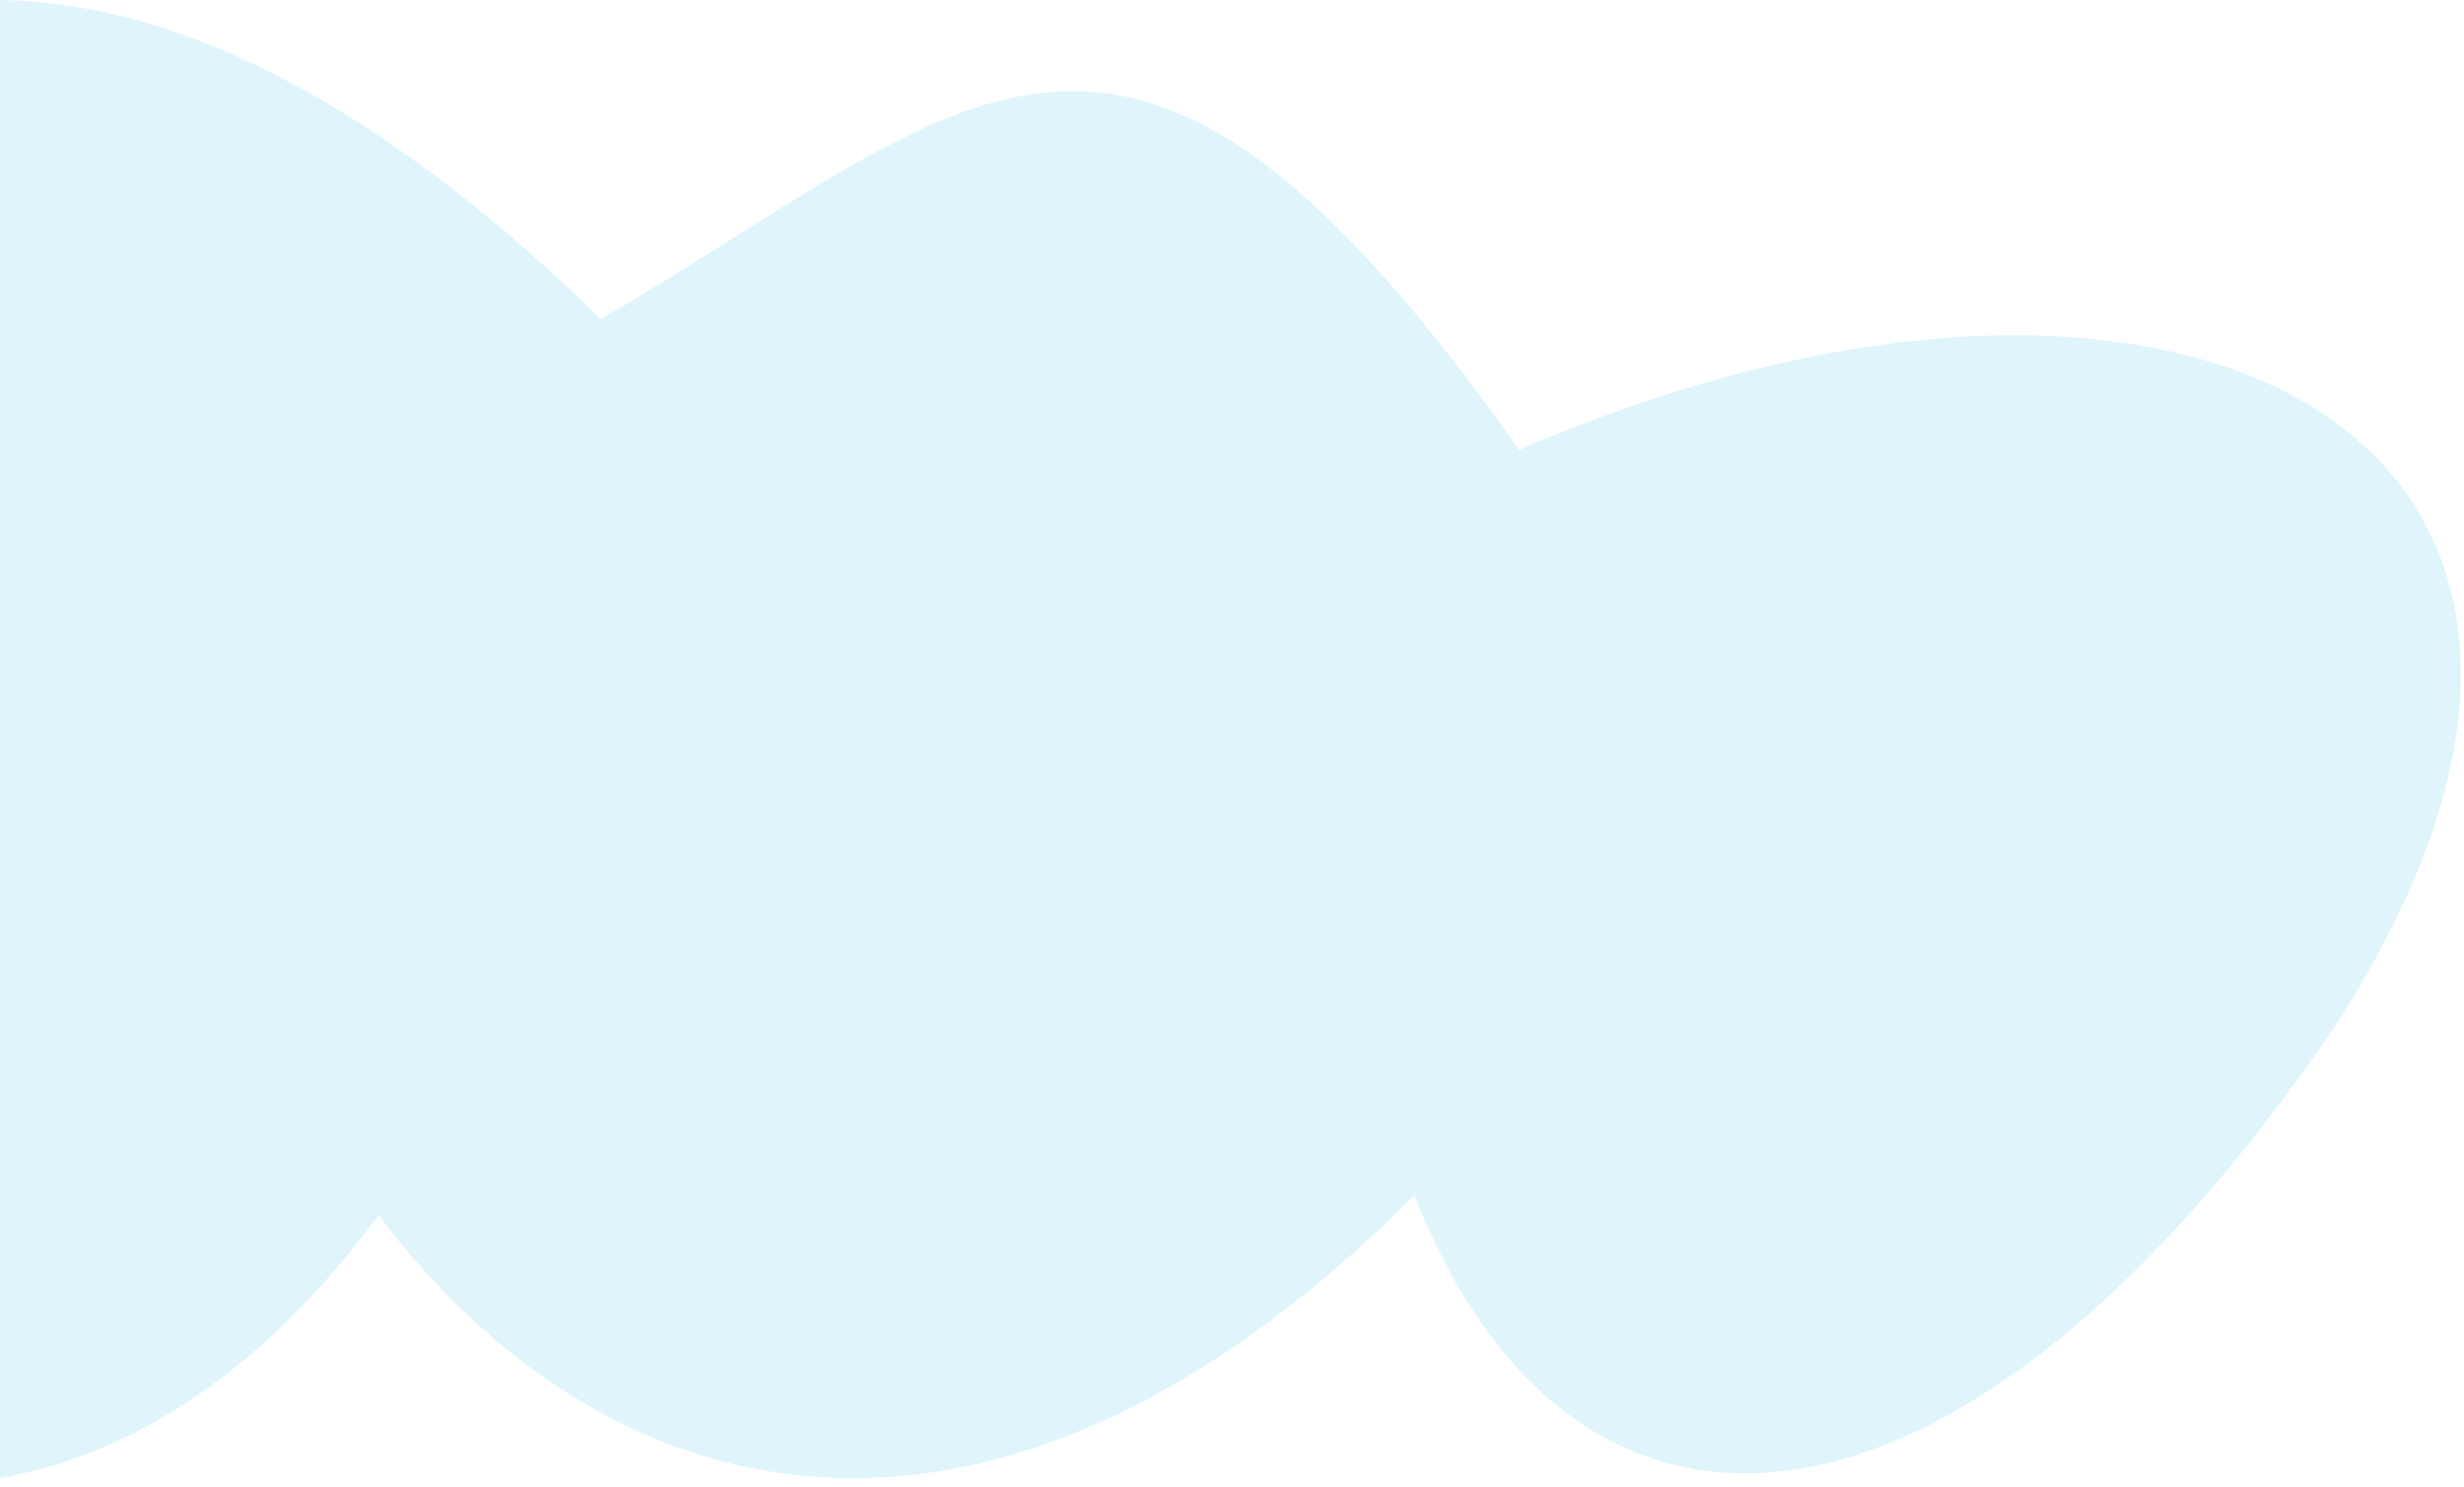 <svg width="565" height="341" viewBox="0 0 565 341" fill="none" xmlns="http://www.w3.org/2000/svg">
<path d="M-124 90.701C-251.5 -14.299 -312.186 48.807 -347.852 112.641C-376.019 148.474 -391.178 220.188 -353.678 259.188C-295.178 295.188 -184.778 367.388 -147.178 272.188C-94.936 331.522 6 387.701 86.822 278.688C137.822 346.355 225.5 372.701 324.322 274.188C360.822 366.855 448.853 362.061 535 236C621.5 103.188 503.5 36.201 348.322 103.188C257.5 -25.799 223.5 23.201 137.822 73.189C19 -42.799 -69.5 -8.799 -124 90.701Z" fill="#91DEF2" fill-opacity="0.29"/>
</svg>

